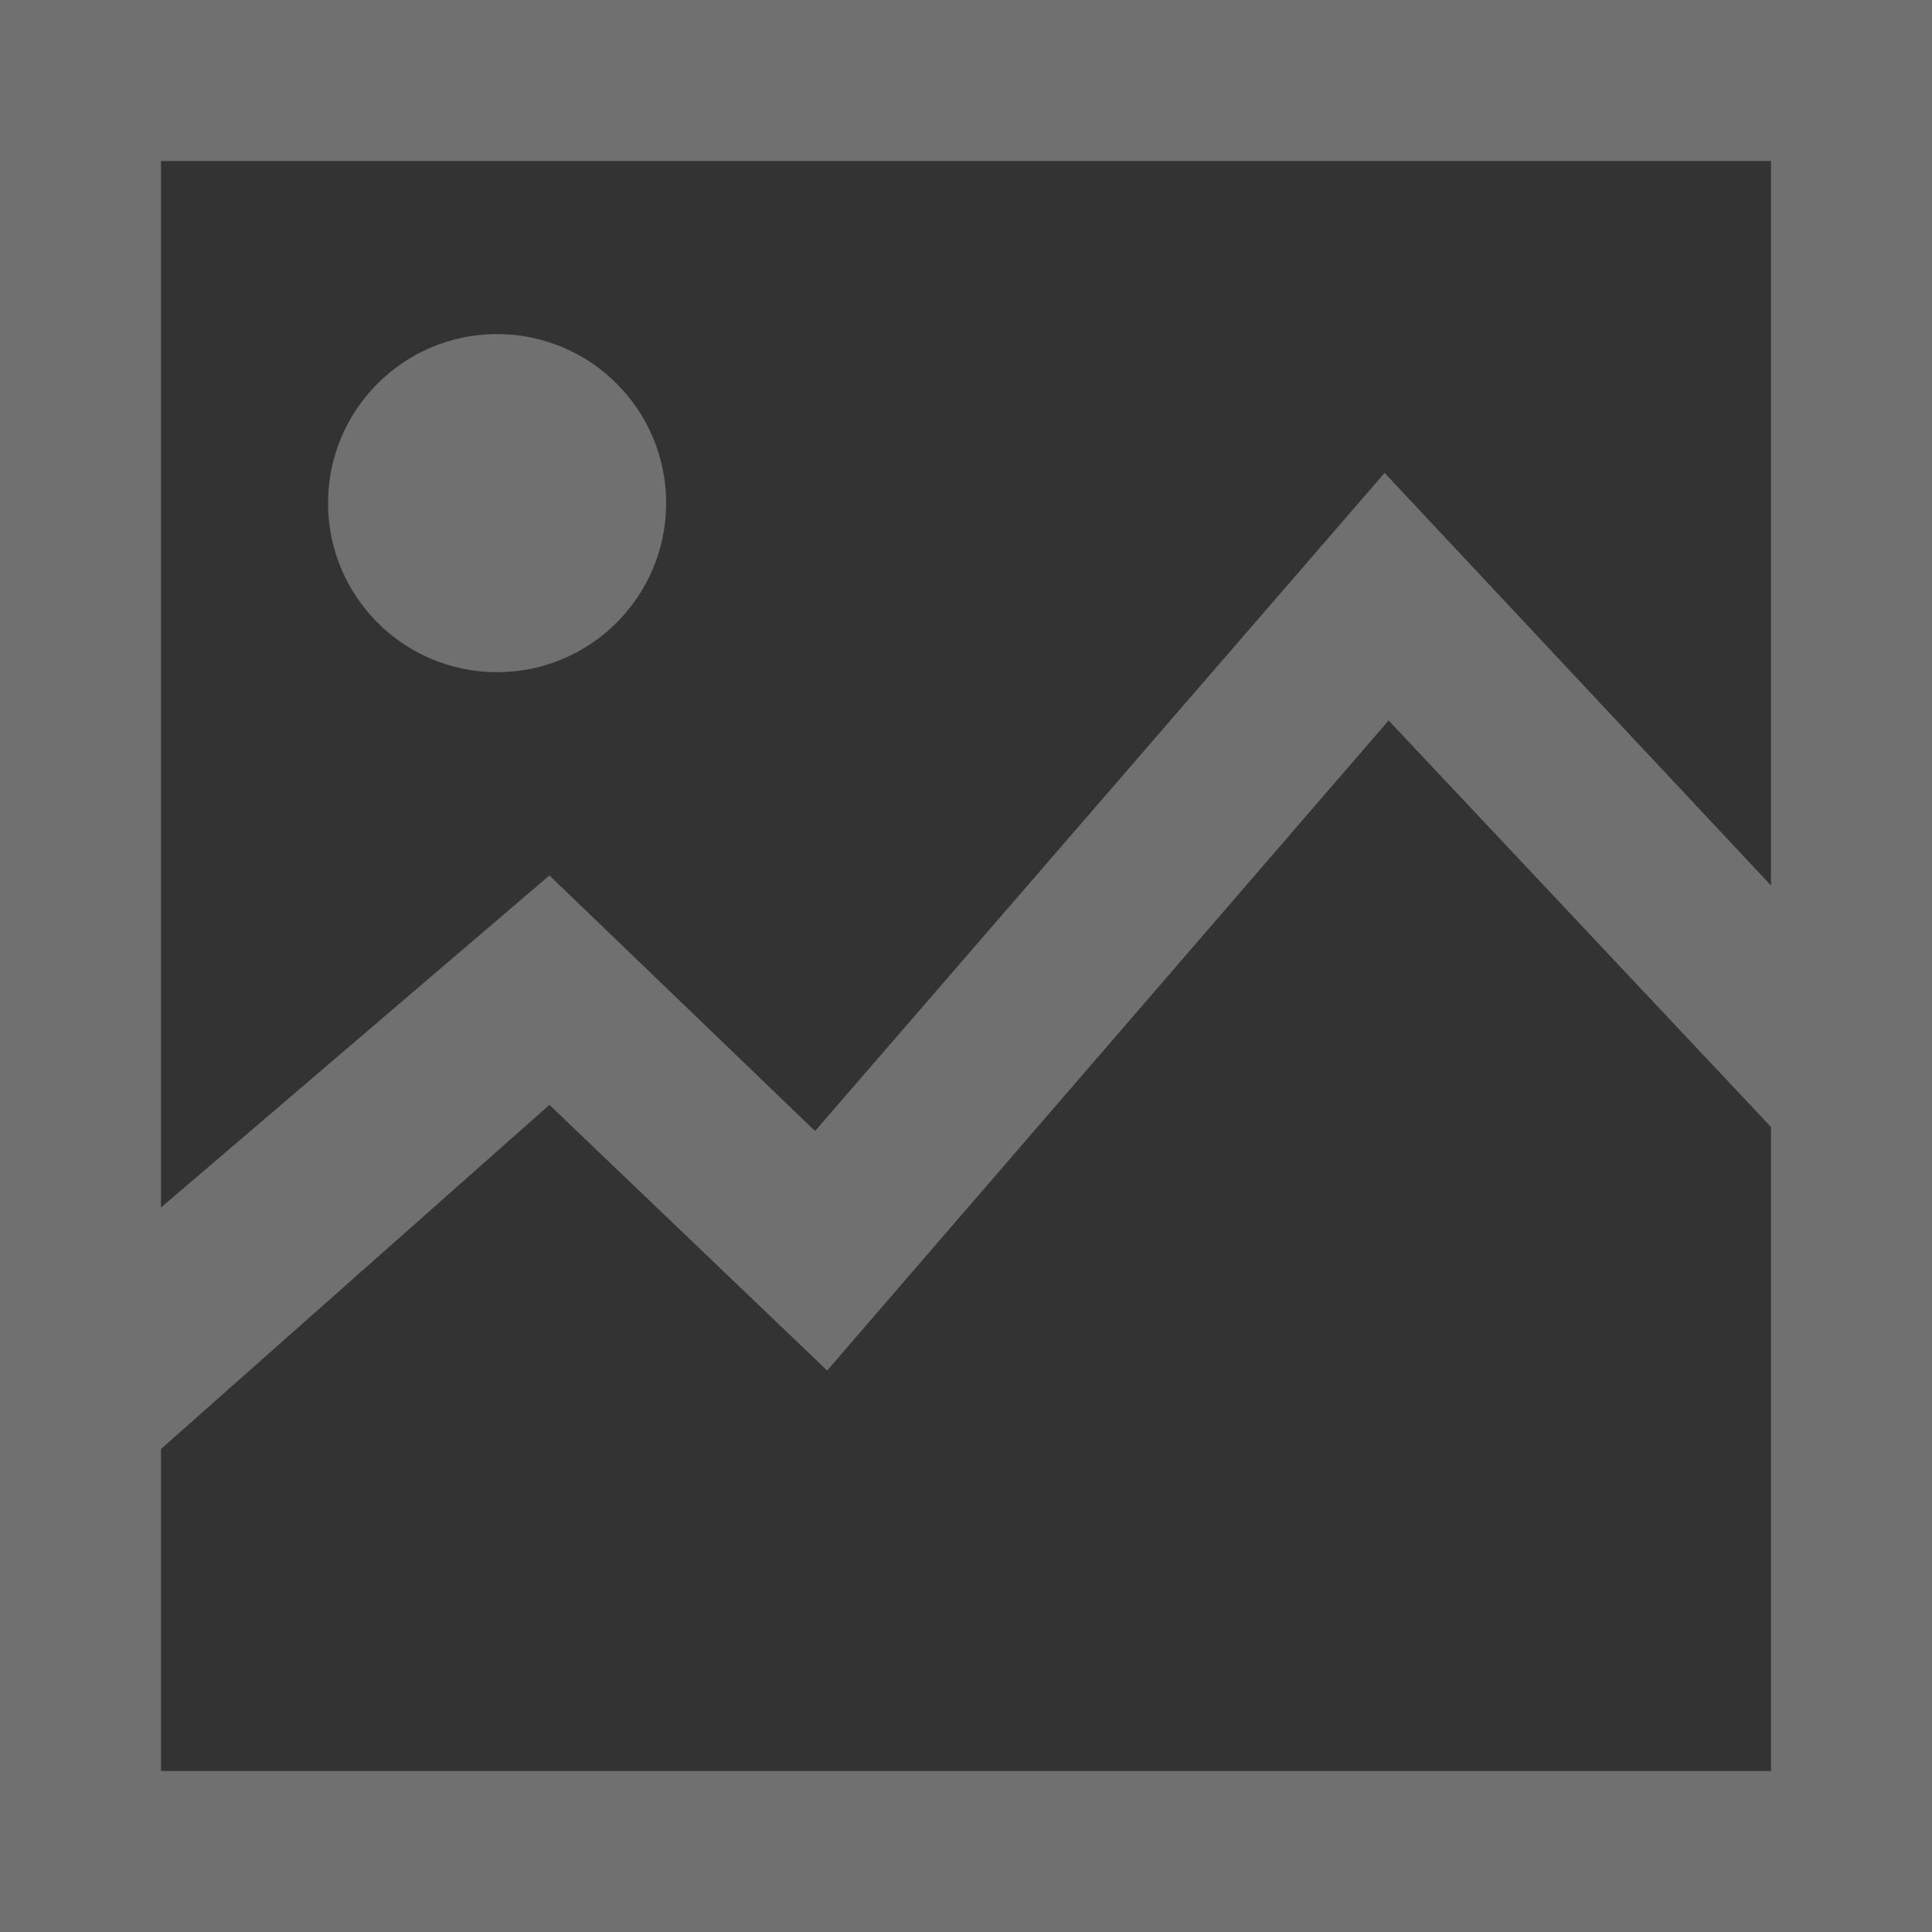 <svg xmlns="http://www.w3.org/2000/svg" width="48" height="48" viewBox="0 0 48 48">
    <rect x="0" y="0" width="48" height="48" fill="#333333" stroke="none"/>
    <g fill="none" fill-rule="evenodd">
        <path d="M0 0h48v48H0z"/>
        <path fill="#FFF" fill-opacity=".3" fill-rule="nonzero" d="M0 0v48h48V0H0zm44 4v18l-9.6-10.25L20.25 28.1l-6.6-6.35L4 30V4h40zM4 36l9.65-8.55 6.9 6.6L34.5 17.9 44 28v16H4v-8z"/>
        <circle cx="12.35" cy="12.5" r="4.2" fill="#FFF" fill-opacity=".3" fill-rule="nonzero"/>
    </g>
</svg>
